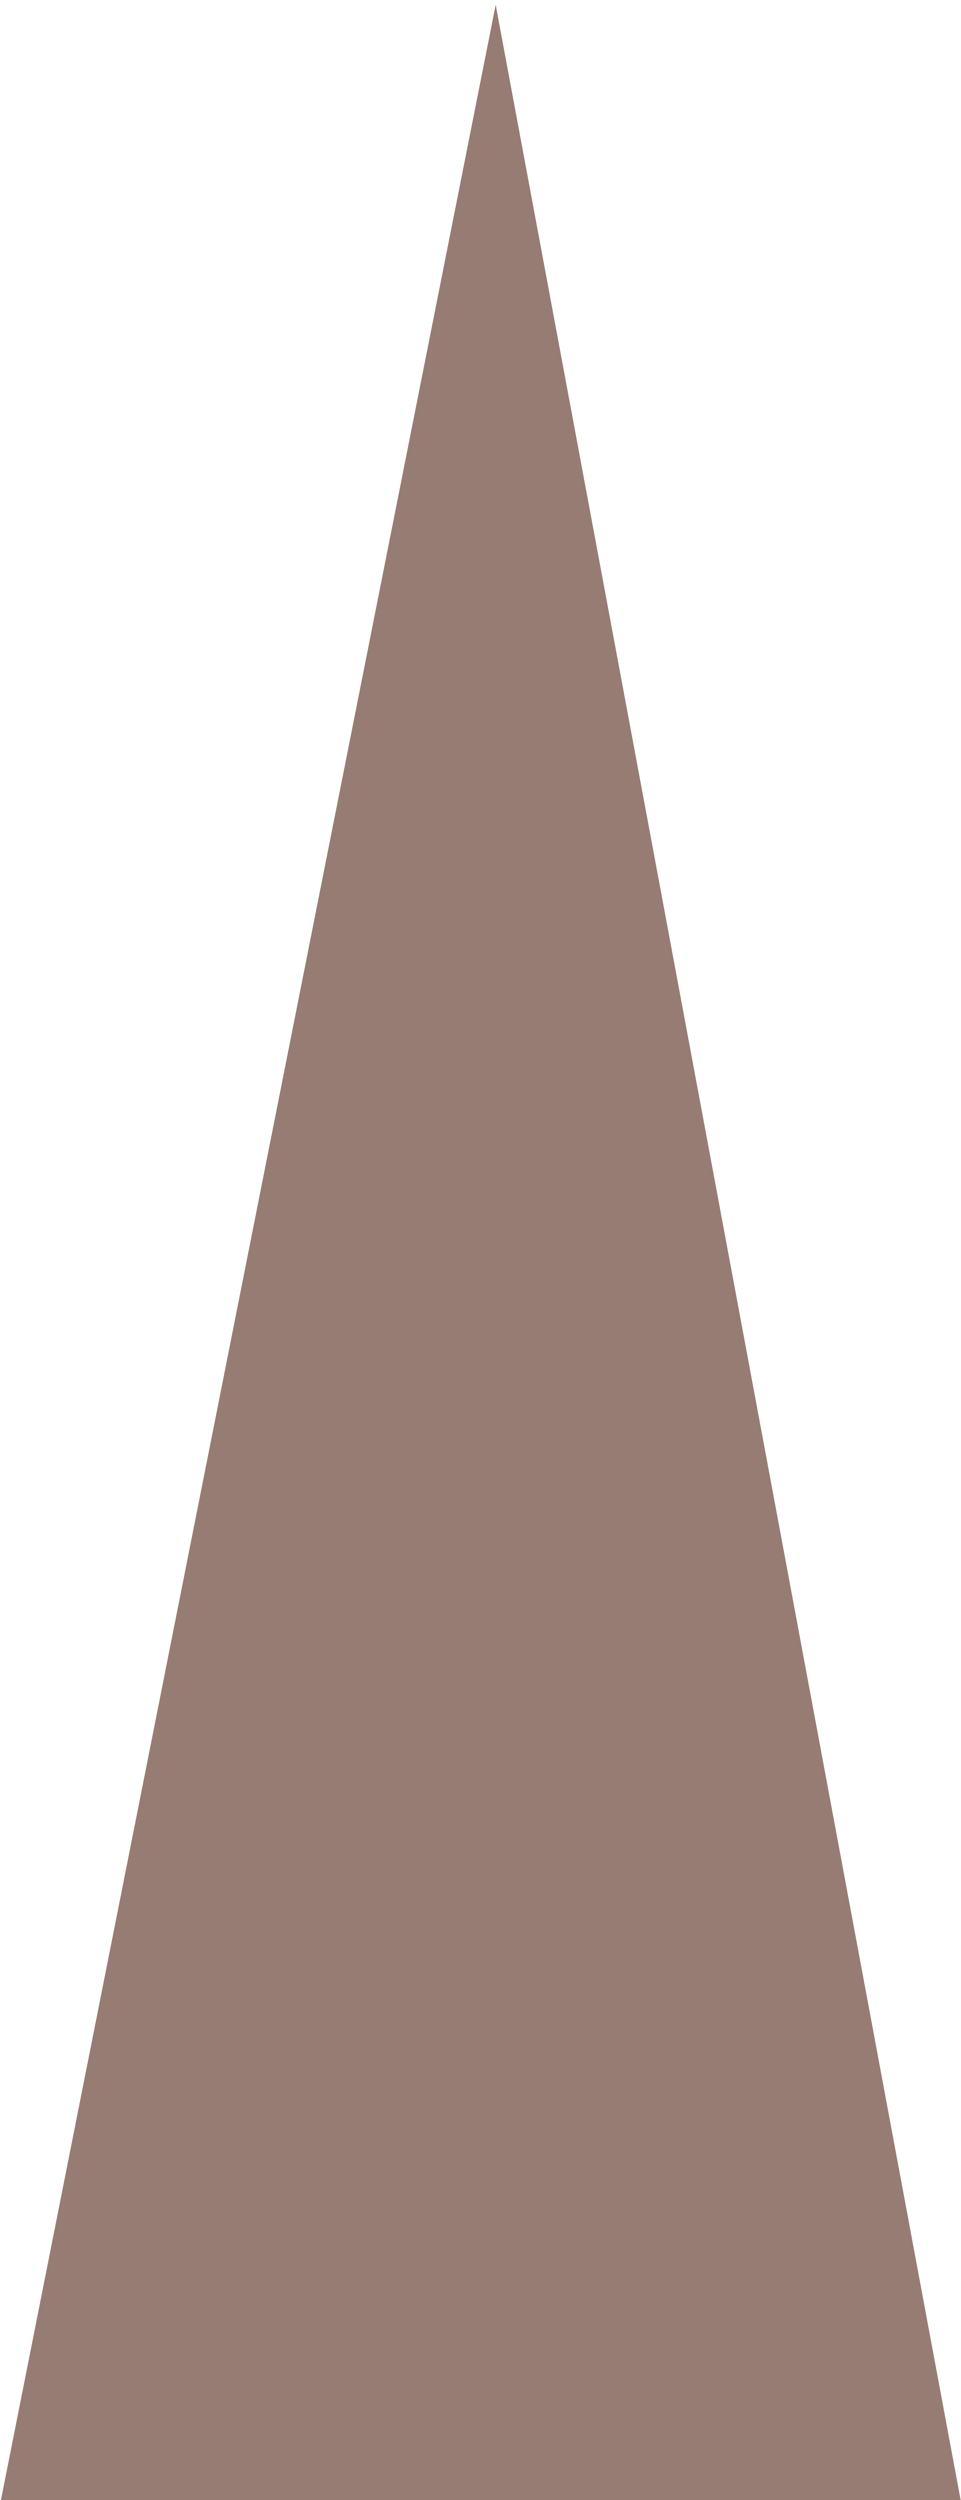 <?xml version="1.0" encoding="UTF-8"?>
<svg width="10" height="26" version="1.1" viewBox="0 0 5 13" xmlns="http://www.w3.org/2000/svg" xmlns:cc="http://creativecommons.org/ns#" xmlns:dc="http://purl.org/dc/elements/1.1/" xmlns:rdf="http://www.w3.org/1999/02/22-rdf-syntax-ns#">
 <g transform="translate(-7 -991.29)">
  <path fill="#977c73ff" d="m12 1004.3-5 0.015 2.579-13.0z"/>
 </g>
</svg>
